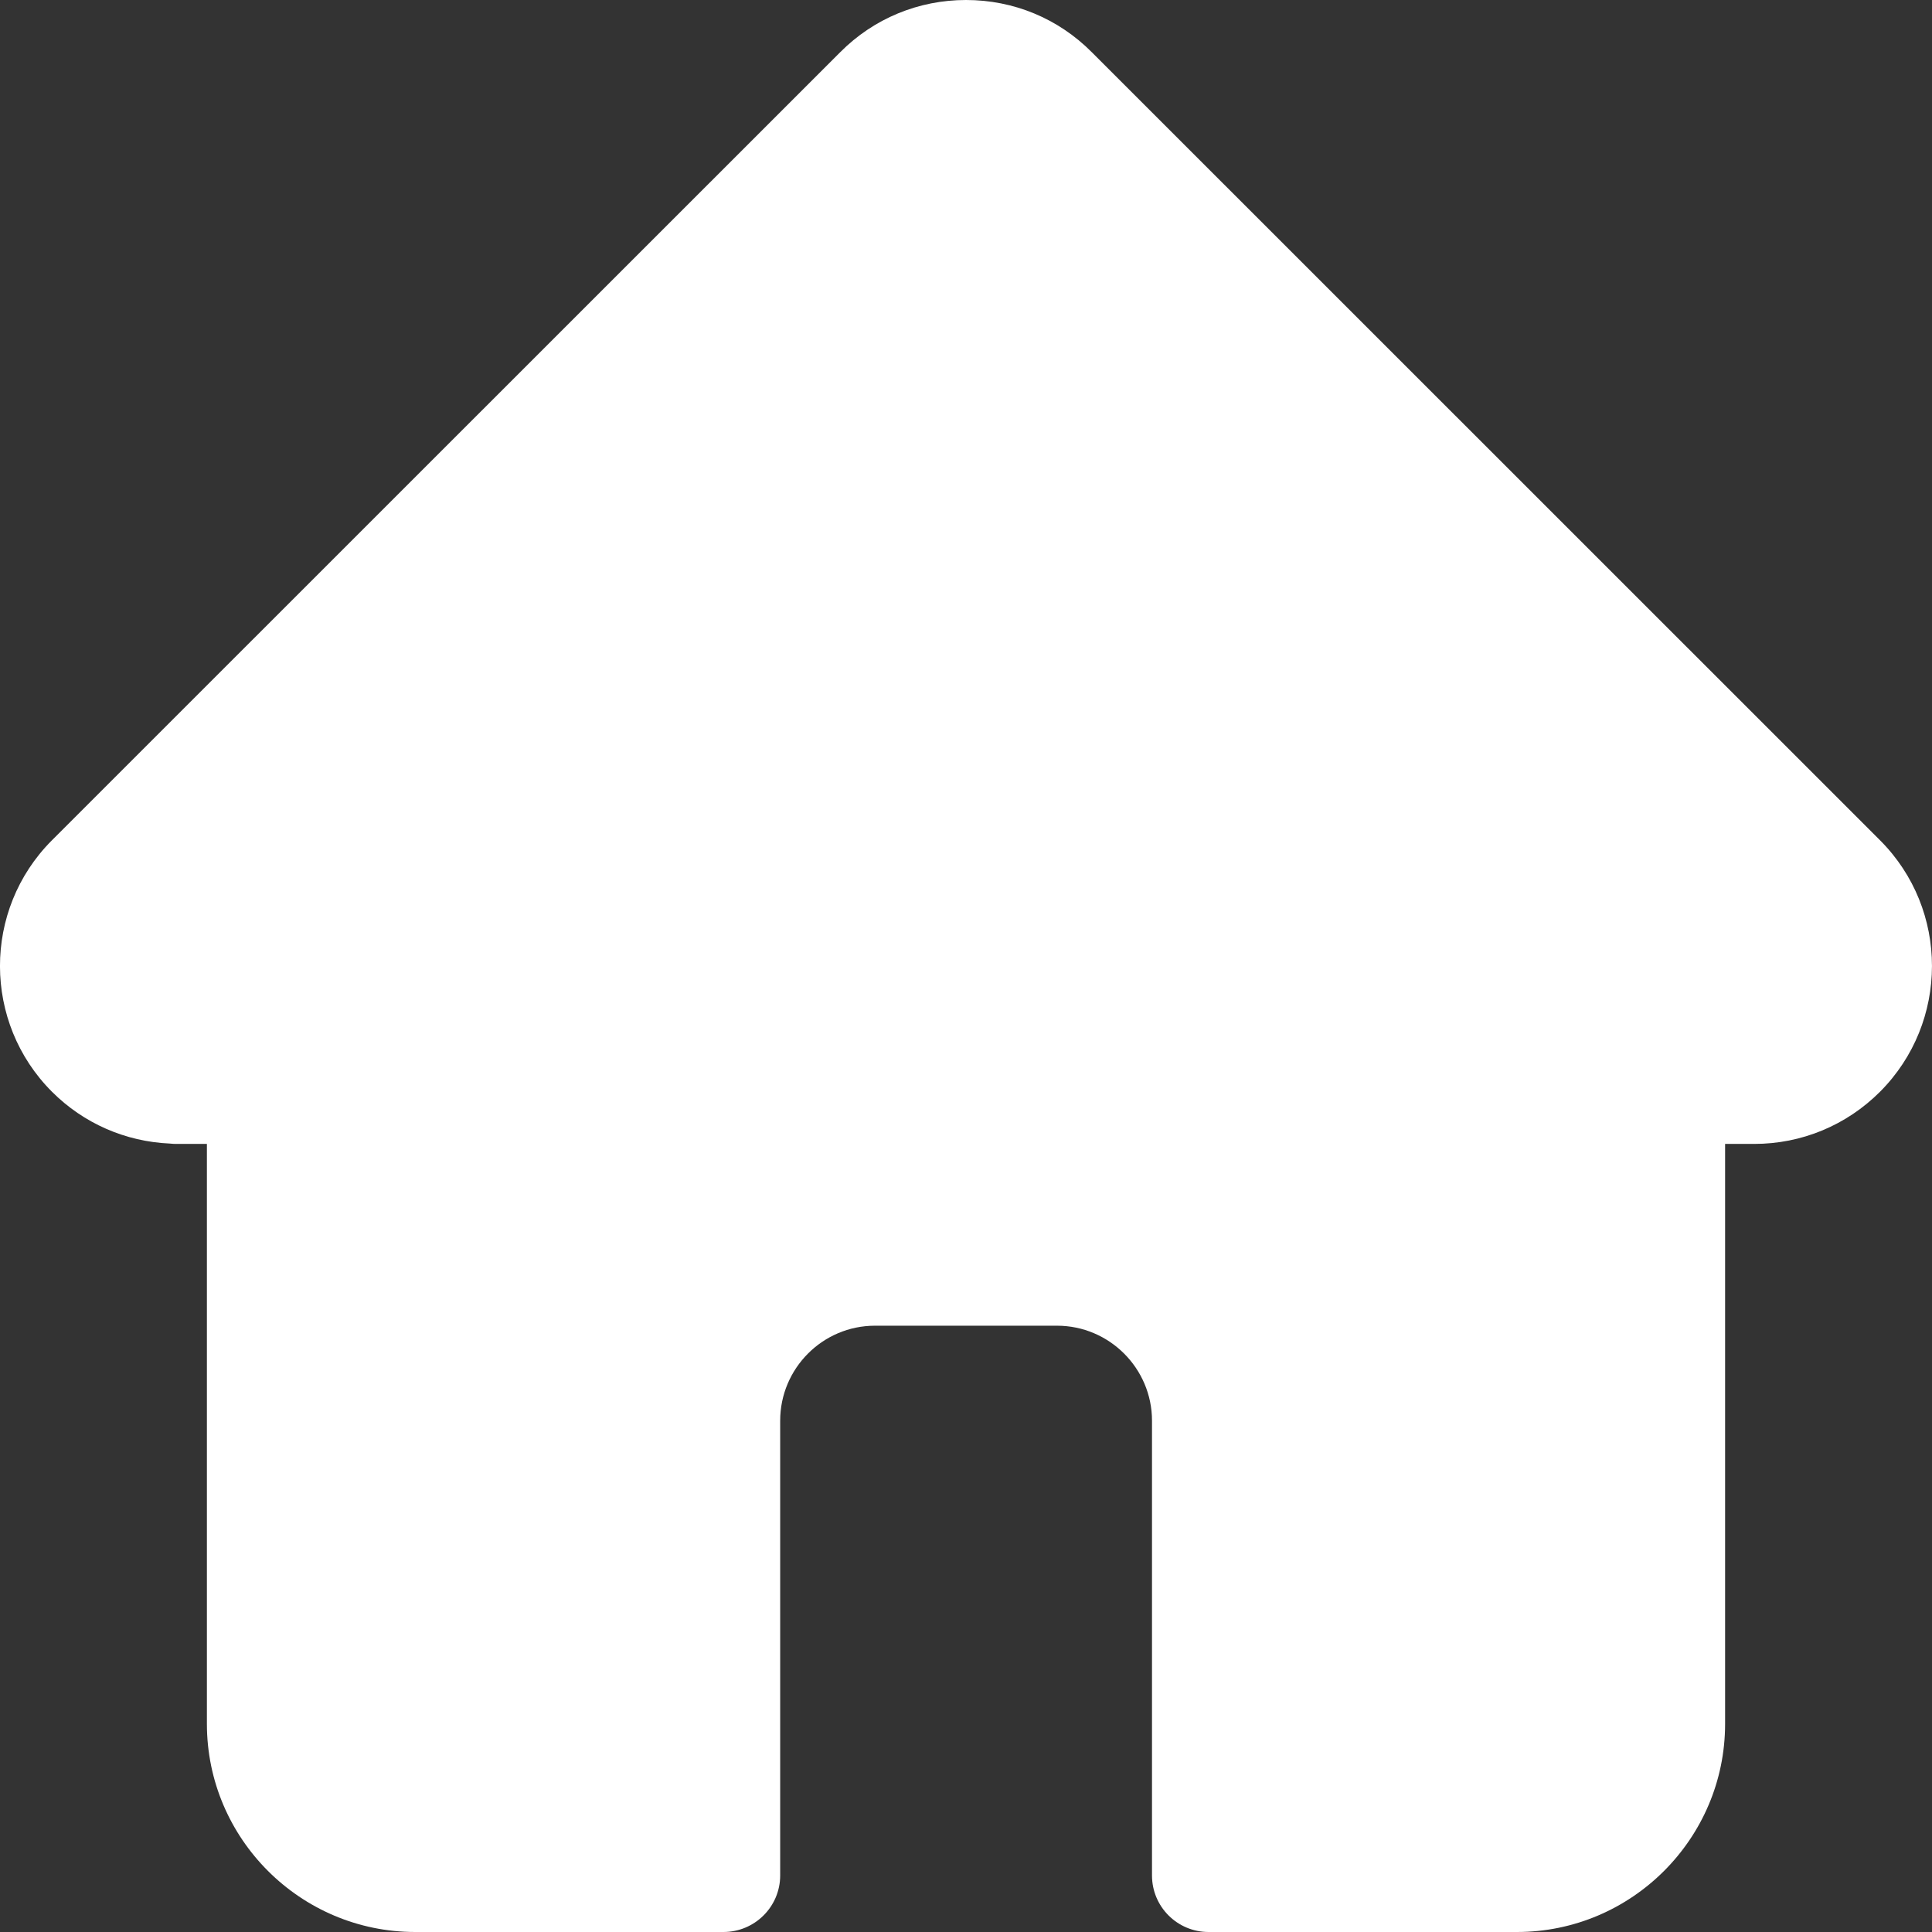 <svg width="11" height="11" viewBox="0 0 11 11" fill="none" xmlns="http://www.w3.org/2000/svg">
<rect x="0" y="0" width="11" height="11" fill="#333333" stroke="none"/>
<path d="M10.704 4.784C10.704 4.784 10.704 4.784 10.704 4.784L6.216 0.297C6.025 0.105 5.771 0 5.5 0C5.23 0 4.975 0.105 4.784 0.297L0.299 4.781C0.297 4.783 0.296 4.784 0.294 4.786C-0.099 5.181 -0.098 5.822 0.296 6.216C0.476 6.396 0.714 6.5 0.968 6.511C0.978 6.512 0.989 6.513 0.999 6.513H1.178V9.815C1.178 10.468 1.71 11 2.364 11H4.119C4.297 11 4.442 10.856 4.442 10.678V8.089C4.442 7.791 4.684 7.548 4.982 7.548H6.018C6.316 7.548 6.559 7.791 6.559 8.089V10.678C6.559 10.856 6.703 11 6.881 11H8.637C9.29 11 9.822 10.468 9.822 9.815V6.513H9.988C10.258 6.513 10.513 6.407 10.704 6.216C11.098 5.821 11.099 5.179 10.704 4.784Z" fill="white"/>
</svg>

